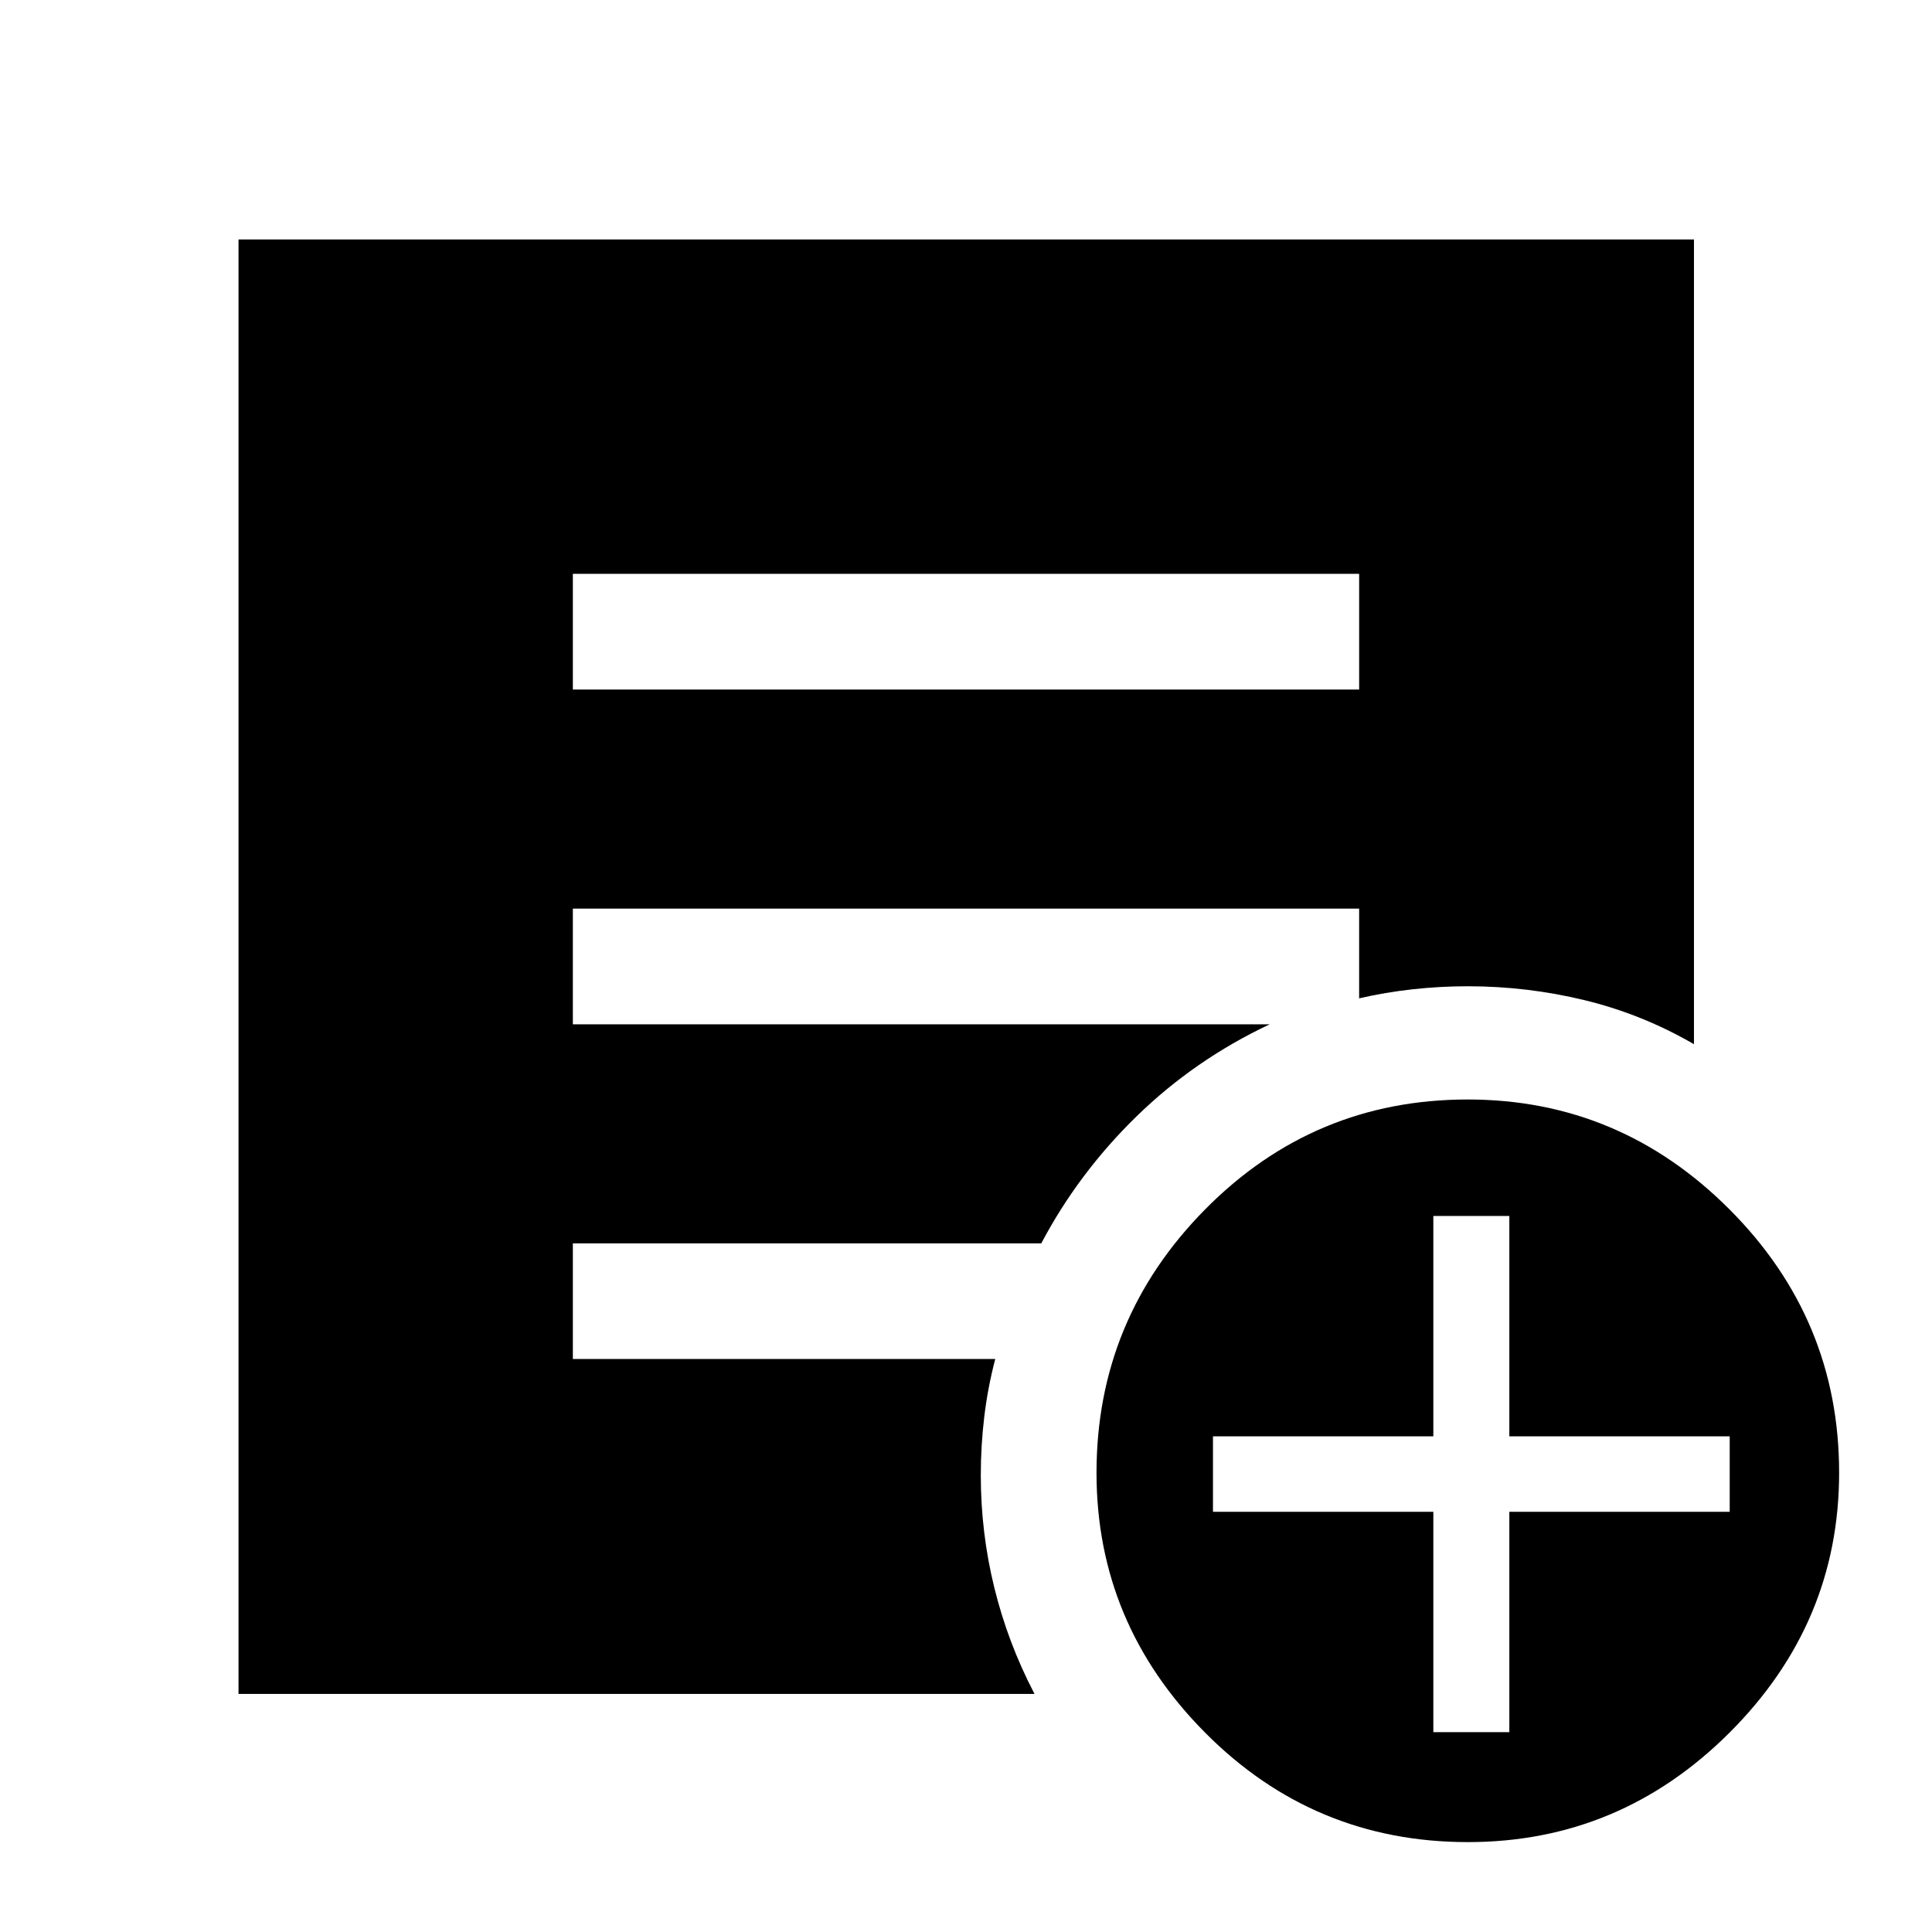 <svg xmlns="http://www.w3.org/2000/svg" height="48" viewBox="0 -960 960 960" width="48"><path d="M284.65-617.37h390.7v-57.5h-390.7v57.5Zm444.73 572.7q-76.53 0-130.53-54.35t-54-129.12q0-76.29 53.96-130.91 53.97-54.62 130.5-54.62 75.54 0 130.04 54.58 54.5 54.59 54.5 130.88 0 74.78-54.47 129.16-54.47 54.38-130 54.38ZM712.22-99.3h37.76v-109.5h109.5v-37.5h-109.5v-109.5h-37.76v109.5h-109.5v37.5h109.5v109.5Zm-593.7-19V-841h723.2v399.85q-25.68-14.89-54.23-21.84-28.55-6.94-58.14-6.94-13.82 0-27.41 1.5t-26.59 4.5v-44.59h-390.7v57.5h346.26q-37.19 17.51-66.11 45.68-28.91 28.18-47.4 63.17H284.65v57.44h209.89q-3.71 14.12-5.45 28.58-1.74 14.46-1.74 29.22 0 28.52 6.74 55.92 6.74 27.41 19.95 52.71H118.52Z"/></svg>